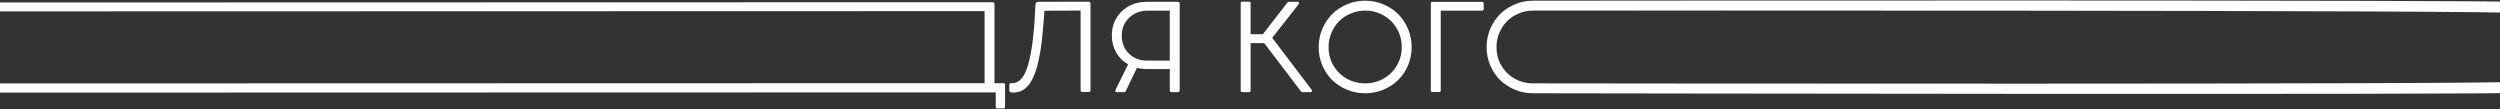 <svg width="1440" height="63" viewBox="0 0 1440 63" fill="none" xmlns="http://www.w3.org/2000/svg">
<rect x="0" y="0" width="1440" height="63" fill="#333333" stroke="none"/>
<path d="M572.828 47.907H577.989C578.605 47.907 578.912 48.203 578.912 48.796V61.477C578.912 61.773 578.833 62.012 578.673 62.194C578.514 62.377 578.331 62.468 578.126 62.468H574.469C574.195 62.468 573.968 62.365 573.785 62.16C573.626 61.978 573.546 61.75 573.546 61.477V53.205L-19.008 53.357V61.629C-19.008 61.902 -19.099 62.13 -19.282 62.312C-19.441 62.518 -19.658 62.62 -19.931 62.62H-23.588C-23.794 62.62 -23.976 62.529 -24.135 62.347C-24.295 62.164 -24.375 61.925 -24.375 61.629V48.948C-24.375 48.356 -24.067 48.06 -23.452 48.06H-19.316C-17.561 45.211 -15.909 40.654 -14.36 34.388C-12.833 28.19 -11.796 21.775 -11.249 15.145L-10.156 2.361C-10.11 1.746 -9.814 1.438 -9.267 1.438L571.871 1.286C572.145 1.286 572.372 1.377 572.555 1.56C572.737 1.719 572.828 1.936 572.828 2.209V47.907ZM-13.061 48.06L567.12 47.907V6.413L-4.858 6.565L-5.576 15.555C-6.054 22.049 -7 28.372 -8.413 34.524C-9.803 40.54 -11.352 45.052 -13.061 48.06Z" fill="white"/>
<path d="M596.447 2.414C596.469 2.049 596.618 1.73 596.891 1.457C597.164 1.184 597.483 1.047 597.848 1.047L626.901 0.979C627.721 0.979 628.131 1.377 628.131 2.175V51.906C628.131 52.635 627.812 53 627.174 53H623.449C622.765 53 622.423 52.624 622.423 51.872V6.105L601.608 6.174C601.494 7.792 601.3 10.321 601.027 13.762C600.799 16.633 600.571 19.105 600.343 21.179C600.07 23.936 599.762 26.363 599.42 28.459C599.147 30.213 598.725 32.424 598.156 35.09C597.654 37.391 597.107 39.397 596.515 41.105C595.945 42.746 595.228 44.398 594.362 46.062C591.901 50.733 588.483 53.148 584.108 53.308C583.378 53.308 582.854 53.273 582.535 53.205C582.194 53.16 581.909 53.046 581.681 52.863C581.476 52.658 581.373 52.43 581.373 52.18V48.796C581.373 48.181 581.727 47.873 582.433 47.873H583.424C587.275 47.736 590.192 44.227 592.174 37.346C593.405 33.221 594.362 28.003 595.045 21.691C595.387 18.706 595.672 15.596 595.9 12.36C596.059 9.899 596.242 6.584 596.447 2.414Z" fill="white"/>
<path d="M678.41 1.047C679.139 1.047 679.503 1.4 679.503 2.106V51.975C679.503 52.704 679.139 53.068 678.41 53.068H674.855C674.149 53.068 673.795 52.704 673.795 51.975V39.772H660.602C658.665 39.772 656.763 39.545 654.894 39.089L648.571 52.18C648.297 52.772 647.899 53.068 647.375 53.068H643.239C642.874 53.068 642.612 52.943 642.453 52.692C642.316 52.419 642.339 52.111 642.521 51.77L649.801 37.072C646.885 35.386 644.595 33.119 642.931 30.27C641.268 27.377 640.436 24.141 640.436 20.564C640.368 16.918 641.211 13.591 642.965 10.583C644.72 7.575 647.147 5.228 650.246 3.542C653.367 1.833 656.82 1.001 660.602 1.047H678.41ZM660.944 34.919H673.795V6.14H660.944C656.751 6.14 653.231 7.507 650.382 10.241C647.557 12.93 646.144 16.359 646.144 20.529C646.144 24.745 647.523 28.197 650.28 30.886C653.037 33.575 656.592 34.919 660.944 34.919Z" fill="white"/>
<path d="M732.79 21.794L755.519 51.701C755.747 51.997 755.793 52.305 755.656 52.624C755.542 52.92 755.291 53.068 754.904 53.068H750.358C749.925 53.068 749.538 52.863 749.196 52.453L728.209 24.836H720.348V52.214C720.348 52.783 720.052 53.068 719.459 53.068H715.46C714.914 53.068 714.64 52.783 714.64 52.214V1.833C714.64 1.263 714.914 0.979 715.46 0.979H719.459C720.052 0.979 720.348 1.263 720.348 1.833V19.709H727.423L741.266 1.799C741.608 1.298 742.109 1.047 742.77 1.047H747.419C747.829 1.047 748.091 1.195 748.205 1.491C748.319 1.787 748.262 2.095 748.034 2.414L732.79 21.794Z" fill="white"/>
<path d="M759.552 27.16C759.552 23.446 760.247 19.948 761.637 16.667C763.05 13.363 764.93 10.526 767.277 8.156C769.669 5.786 772.518 3.895 775.822 2.482C779.103 1.092 782.601 0.397 786.315 0.397C790.029 0.397 793.527 1.092 796.808 2.482C800.181 3.918 803.029 5.809 805.353 8.156C807.723 10.503 809.614 13.34 811.027 16.667C812.417 19.948 813.112 23.446 813.112 27.16C813.112 30.852 812.417 34.338 811.027 37.619C809.637 40.9 807.746 43.715 805.353 46.062C803.052 48.363 800.203 50.231 796.808 51.667C793.504 53.034 790.006 53.718 786.315 53.718C782.646 53.718 779.149 53.034 775.822 51.667C772.495 50.254 769.647 48.386 767.277 46.062C764.907 43.692 763.027 40.878 761.637 37.619C760.247 34.338 759.552 30.852 759.552 27.16ZM765.26 27.16C765.26 31.034 766.183 34.554 768.029 37.722C769.92 40.935 772.461 43.453 775.651 45.275C778.909 47.098 782.464 48.01 786.315 48.01C790.166 48.01 793.721 47.098 796.979 45.275C800.192 43.453 802.733 40.935 804.601 37.722C806.47 34.554 807.404 31.034 807.404 27.16C807.404 23.264 806.47 19.72 804.601 16.53C802.755 13.295 800.215 10.754 796.979 8.908C793.743 7.04 790.189 6.105 786.315 6.105C783.467 6.105 780.732 6.652 778.112 7.746C775.491 8.817 773.236 10.298 771.344 12.189C769.453 14.081 767.961 16.337 766.867 18.957C765.796 21.555 765.26 24.289 765.26 27.16Z" fill="white"/>
<path d="M825.041 1.081H853.683C853.957 1.081 854.173 1.161 854.333 1.32C854.515 1.48 854.606 1.685 854.606 1.936V5.251C854.606 5.502 854.515 5.718 854.333 5.9C854.173 6.06 853.957 6.14 853.683 6.14H829.86V52.111C829.86 52.658 829.655 52.954 829.245 53H825.041C824.448 53 824.152 52.704 824.152 52.111V1.936C824.152 1.366 824.448 1.081 825.041 1.081Z" fill="white"/>
<path d="M856.281 27.16C856.281 23.446 856.976 19.948 858.366 16.667C859.779 13.363 861.659 10.526 864.006 8.156C866.398 5.786 869.247 3.895 872.551 2.482C875.832 1.092 879.33 0.397 883.044 0.397C886.758 0.397 1447.91 -0.193 1451.2 1.197C1454.57 2.632 1457.42 4.523 1459.74 6.87C1462.11 9.217 1464 12.054 1465.42 15.381C1466.81 18.662 1467.5 24.16 1467.5 27.874C1467.5 31.566 1466.81 36.052 1465.42 39.333C1464.03 42.615 1462.13 45.429 1459.74 47.776C1457.44 50.077 1454.59 51.946 1451.2 53.381C1447.89 54.748 886.735 53.718 883.044 53.718C879.375 53.718 875.877 53.034 872.551 51.667C869.224 50.254 866.375 48.386 864.006 46.062C861.636 43.692 859.756 40.878 858.366 37.619C856.976 34.338 856.281 30.852 856.281 27.16ZM861.989 27.16C861.989 31.034 862.912 34.554 864.758 37.722C866.649 40.935 869.19 43.453 872.38 45.275C875.638 47.098 879.193 48.01 883.044 48.01C886.895 48.01 1448.11 48.812 1451.37 46.99C1454.58 45.167 1457.12 42.649 1458.99 39.436C1460.86 36.269 1461.79 29.748 1461.79 25.874C1461.79 21.978 1460.86 18.435 1458.99 15.245C1457.14 12.009 1454.6 9.468 1451.37 7.622C1448.13 5.754 886.917 6.105 883.044 6.105C880.195 6.105 877.461 6.652 874.841 7.746C872.22 8.817 869.964 10.298 868.073 12.189C866.182 14.081 864.689 16.337 863.595 18.957C862.524 21.555 861.989 24.289 861.989 27.16Z" fill="white"/>
</svg>
